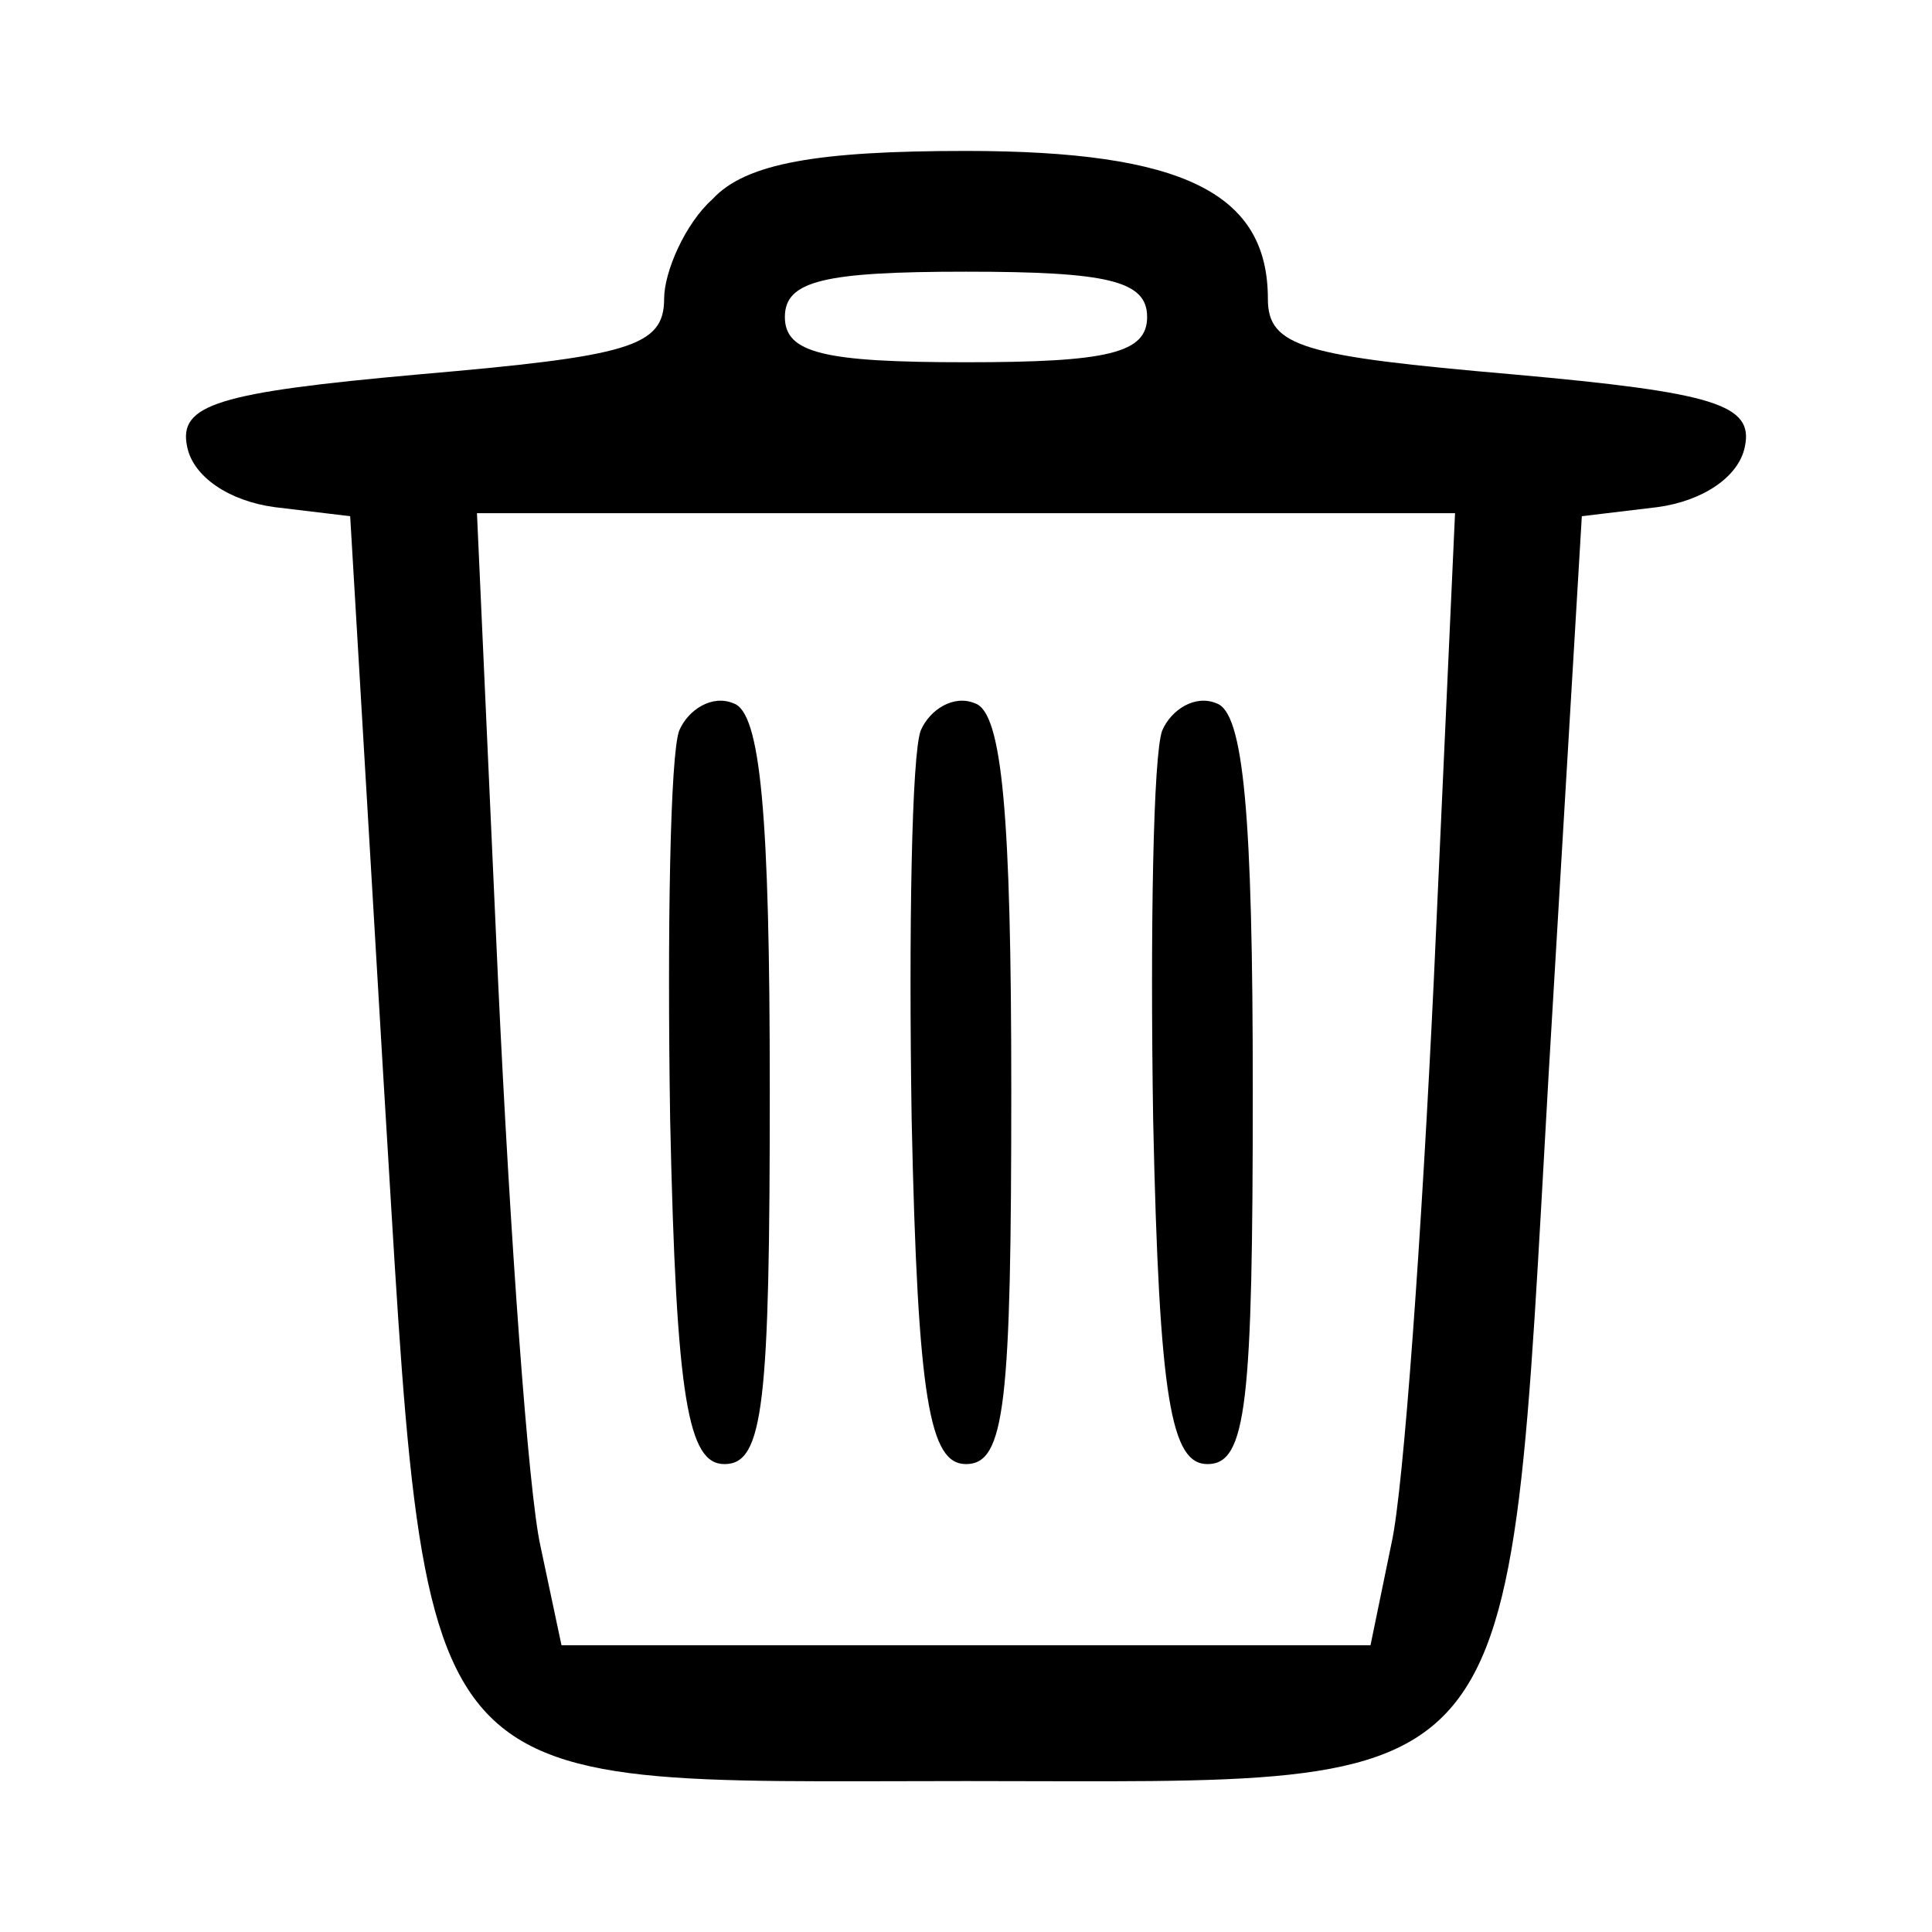 <?xml version="1.0" standalone="no"?>
<!DOCTYPE svg PUBLIC "-//W3C//DTD SVG 20010904//EN"
 "http://www.w3.org/TR/2001/REC-SVG-20010904/DTD/svg10.dtd">
<svg version="1.0" xmlns="http://www.w3.org/2000/svg"
 width="64pt" height="64pt" viewBox="0 0 64 64"
 preserveAspectRatio="xMidYMid meet">

<g transform="translate(0,64) scale(0.1,-0.1)"
fill="#000000" stroke="none">
<path d="M236 574 c-9 -8 -16 -24 -16 -33 0 -16 -12 -19 -81 -25 -67 -6 -80
-10 -77 -24 2 -10 14 -18 29 -20 l25 -3 11 -186 c15 -244 6 -233 193 -233 187
0 179 -11 193 234 l11 185 25 3 c15 2 27 10 29 20 3 14 -10 18 -77 24 -69 6
-81 9 -81 25 0 35 -28 49 -100 49 -49 0 -73 -4 -84 -16z m144 -39 c0 -12 -13
-15 -60 -15 -47 0 -60 3 -60 15 0 12 13 15 60 15 47 0 60 -3 60 -15z m95 -219
c-4 -84 -10 -169 -14 -187 l-7 -34 -134 0 -134 0 -7 33 c-4 18 -10 102 -14
187 l-7 155 162 0 162 0 -7 -154z"/>
<path d="M225 398 c-3 -8 -4 -66 -3 -129 2 -93 6 -114 18 -114 13 0 15 20 15
124 0 91 -3 125 -12 128 -7 3 -15 -2 -18 -9z"/>
<path d="M305 398 c-3 -8 -4 -66 -3 -129 2 -93 6 -114 18 -114 13 0 15 20 15
124 0 91 -3 125 -12 128 -7 3 -15 -2 -18 -9z"/>
<path d="M385 398 c-3 -8 -4 -66 -3 -129 2 -93 6 -114 18 -114 13 0 15 20 15
124 0 91 -3 125 -12 128 -7 3 -15 -2 -18 -9z"/>
</g>
</svg>
